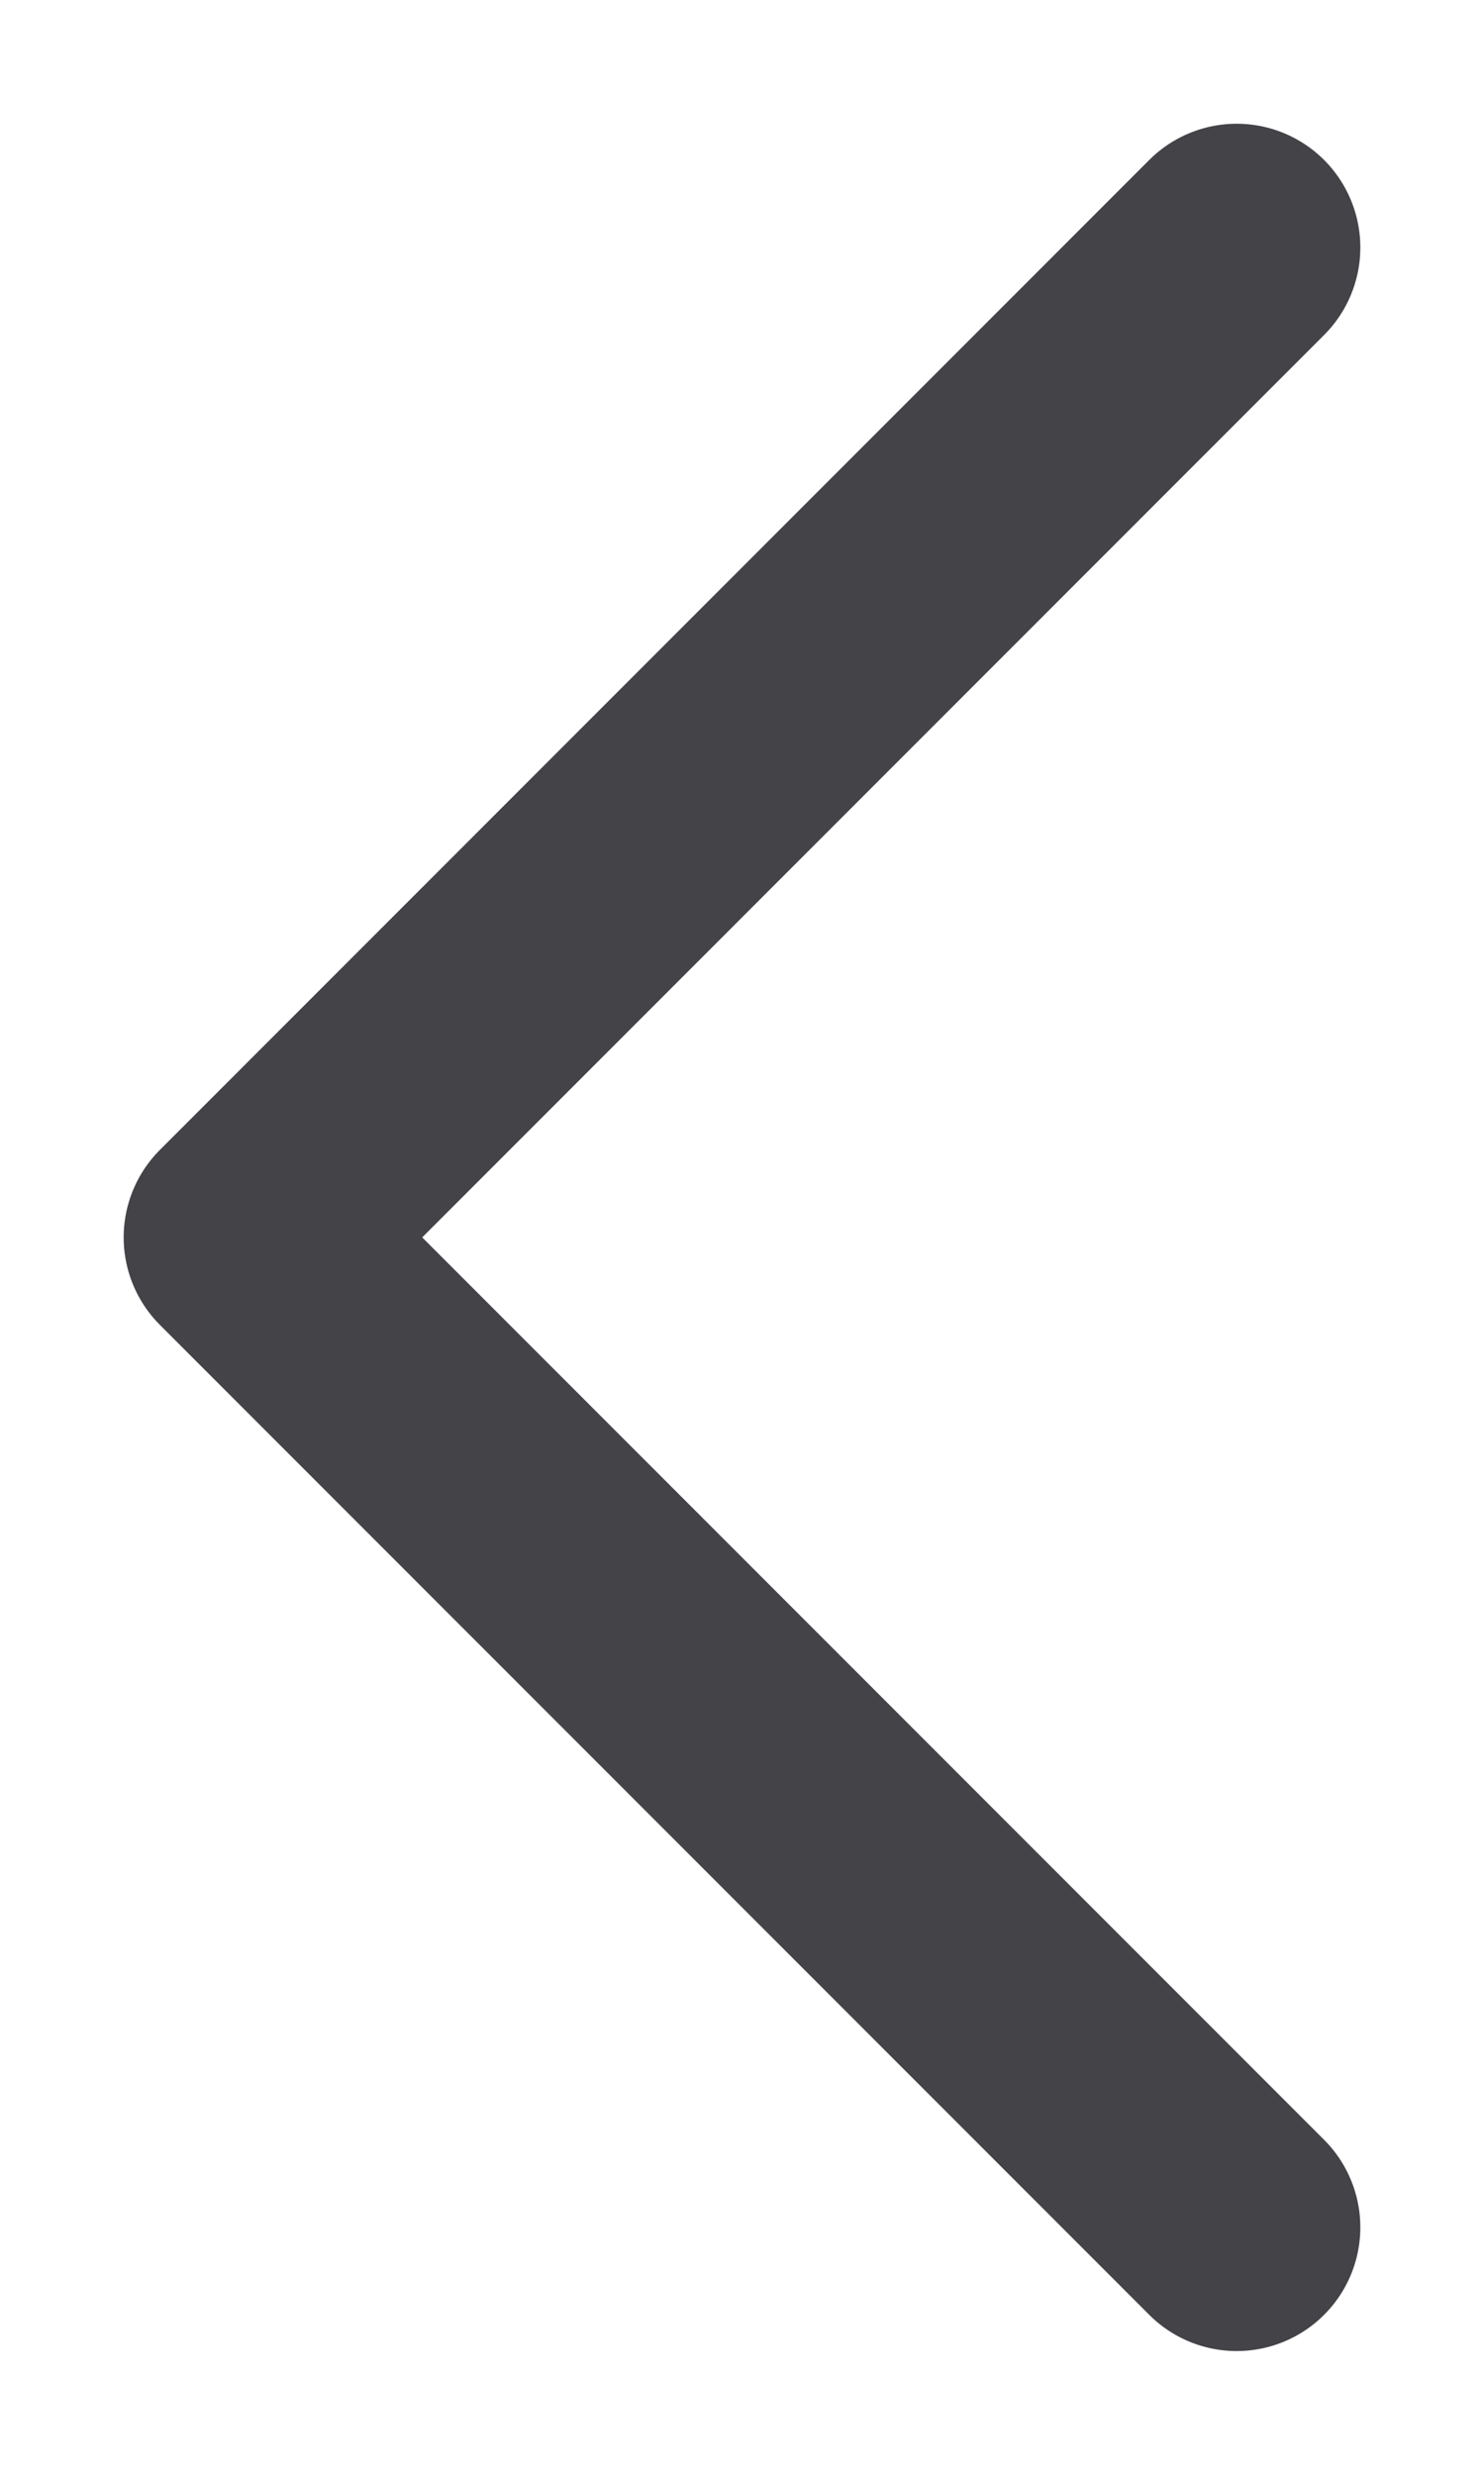 <svg
    width="6" 
    height="10" 
    viewBox="0 0 6 10" fill="none" 
    xmlns="http://www.w3.org/2000/svg"
    >
        <path d="M5 9L1 5L5 1" stroke="#434348" stroke-width="1" stroke-linecap="round" stroke-linejoin="round"/>
</svg>

